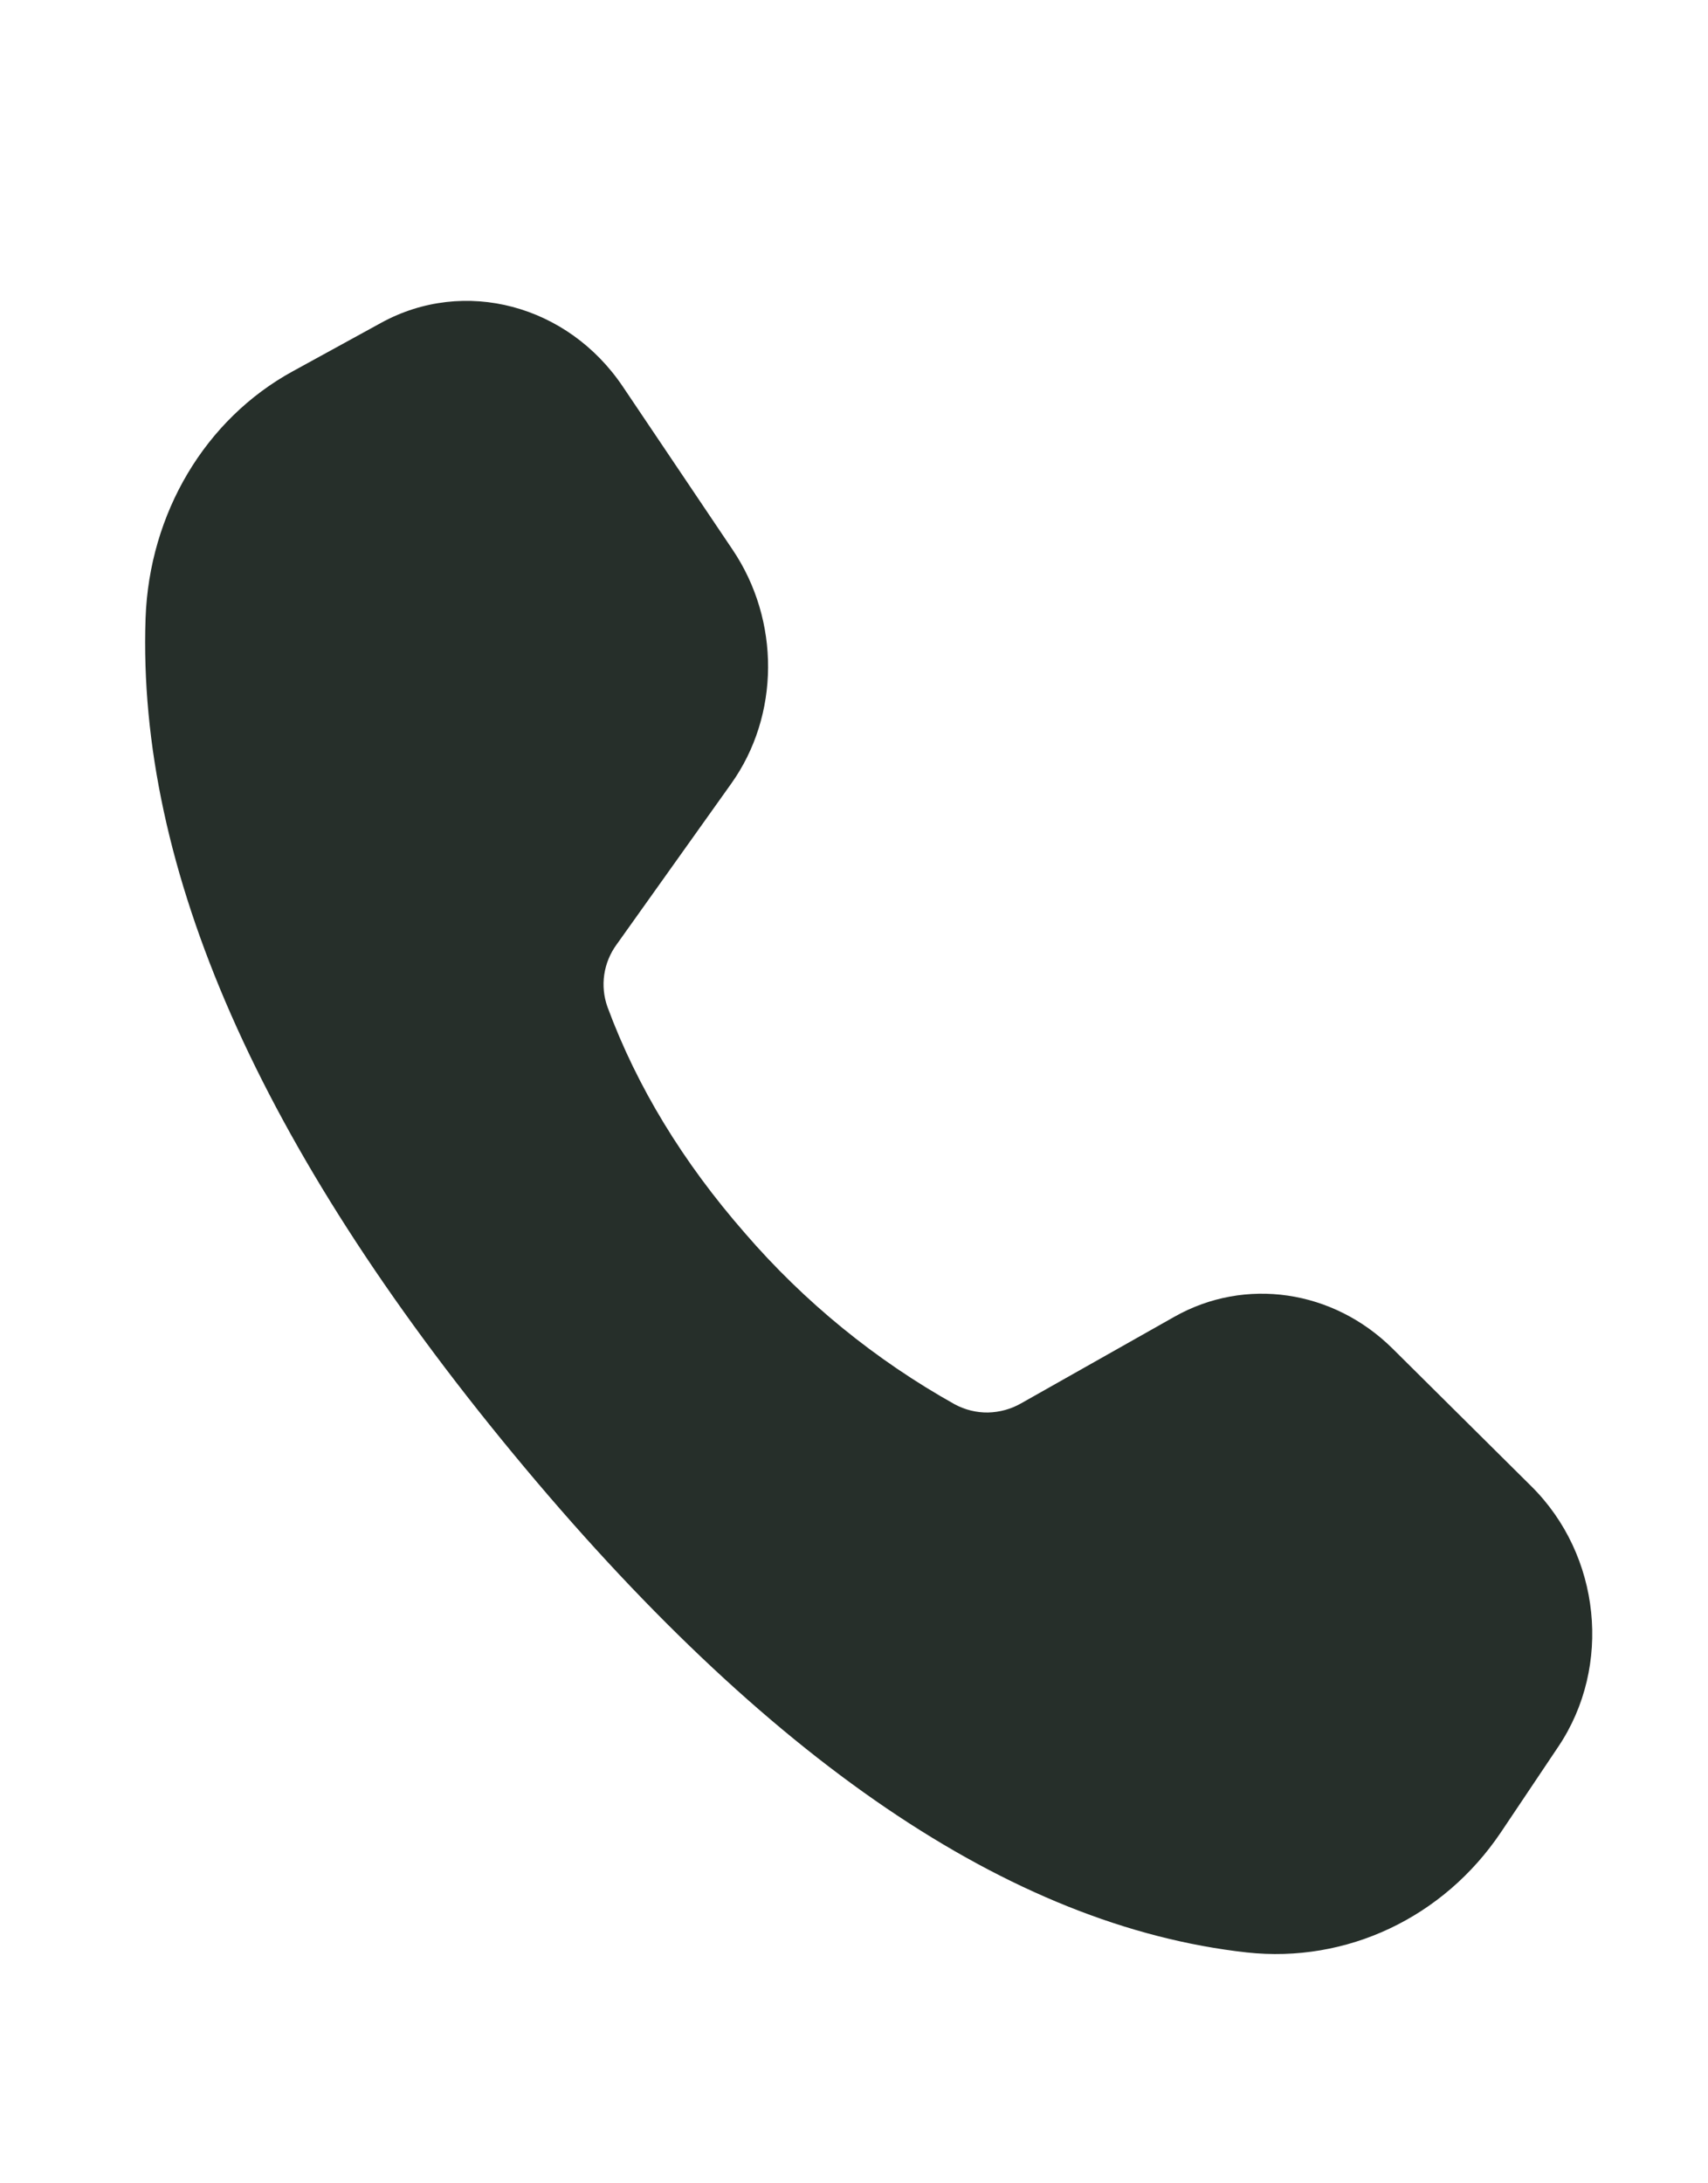 <svg width="18" height="23" viewBox="0 0 18 23" fill="none" xmlns="http://www.w3.org/2000/svg">
<g id="IMAGE">
<g id="Page-1">
<g id="kf1">
<g id="call">
<path id="Path" d="M6.564 4.073L7.72 5.79C8.224 6.537 8.219 7.535 7.707 8.254L6.499 9.949C6.43 10.043 6.385 10.152 6.368 10.267C6.351 10.381 6.363 10.499 6.402 10.608C6.712 11.447 7.196 12.242 7.852 12.992C8.478 13.717 9.226 14.327 10.062 14.794C10.17 14.852 10.291 14.882 10.413 14.88C10.536 14.877 10.656 14.844 10.762 14.783L12.379 13.87C13.123 13.451 14.05 13.586 14.677 14.208L16.14 15.659C16.87 16.384 16.991 17.552 16.424 18.398L15.817 19.303C15.212 20.202 14.192 20.683 13.139 20.568C10.652 20.292 8.074 18.542 5.407 15.313C2.736 12.081 1.444 9.148 1.534 6.514C1.573 5.408 2.162 4.416 3.086 3.911L4.018 3.4C4.893 2.921 5.983 3.209 6.564 4.073Z" fill="#262F2A"/>
</g>
</g>
</g>
</g>
</svg>
